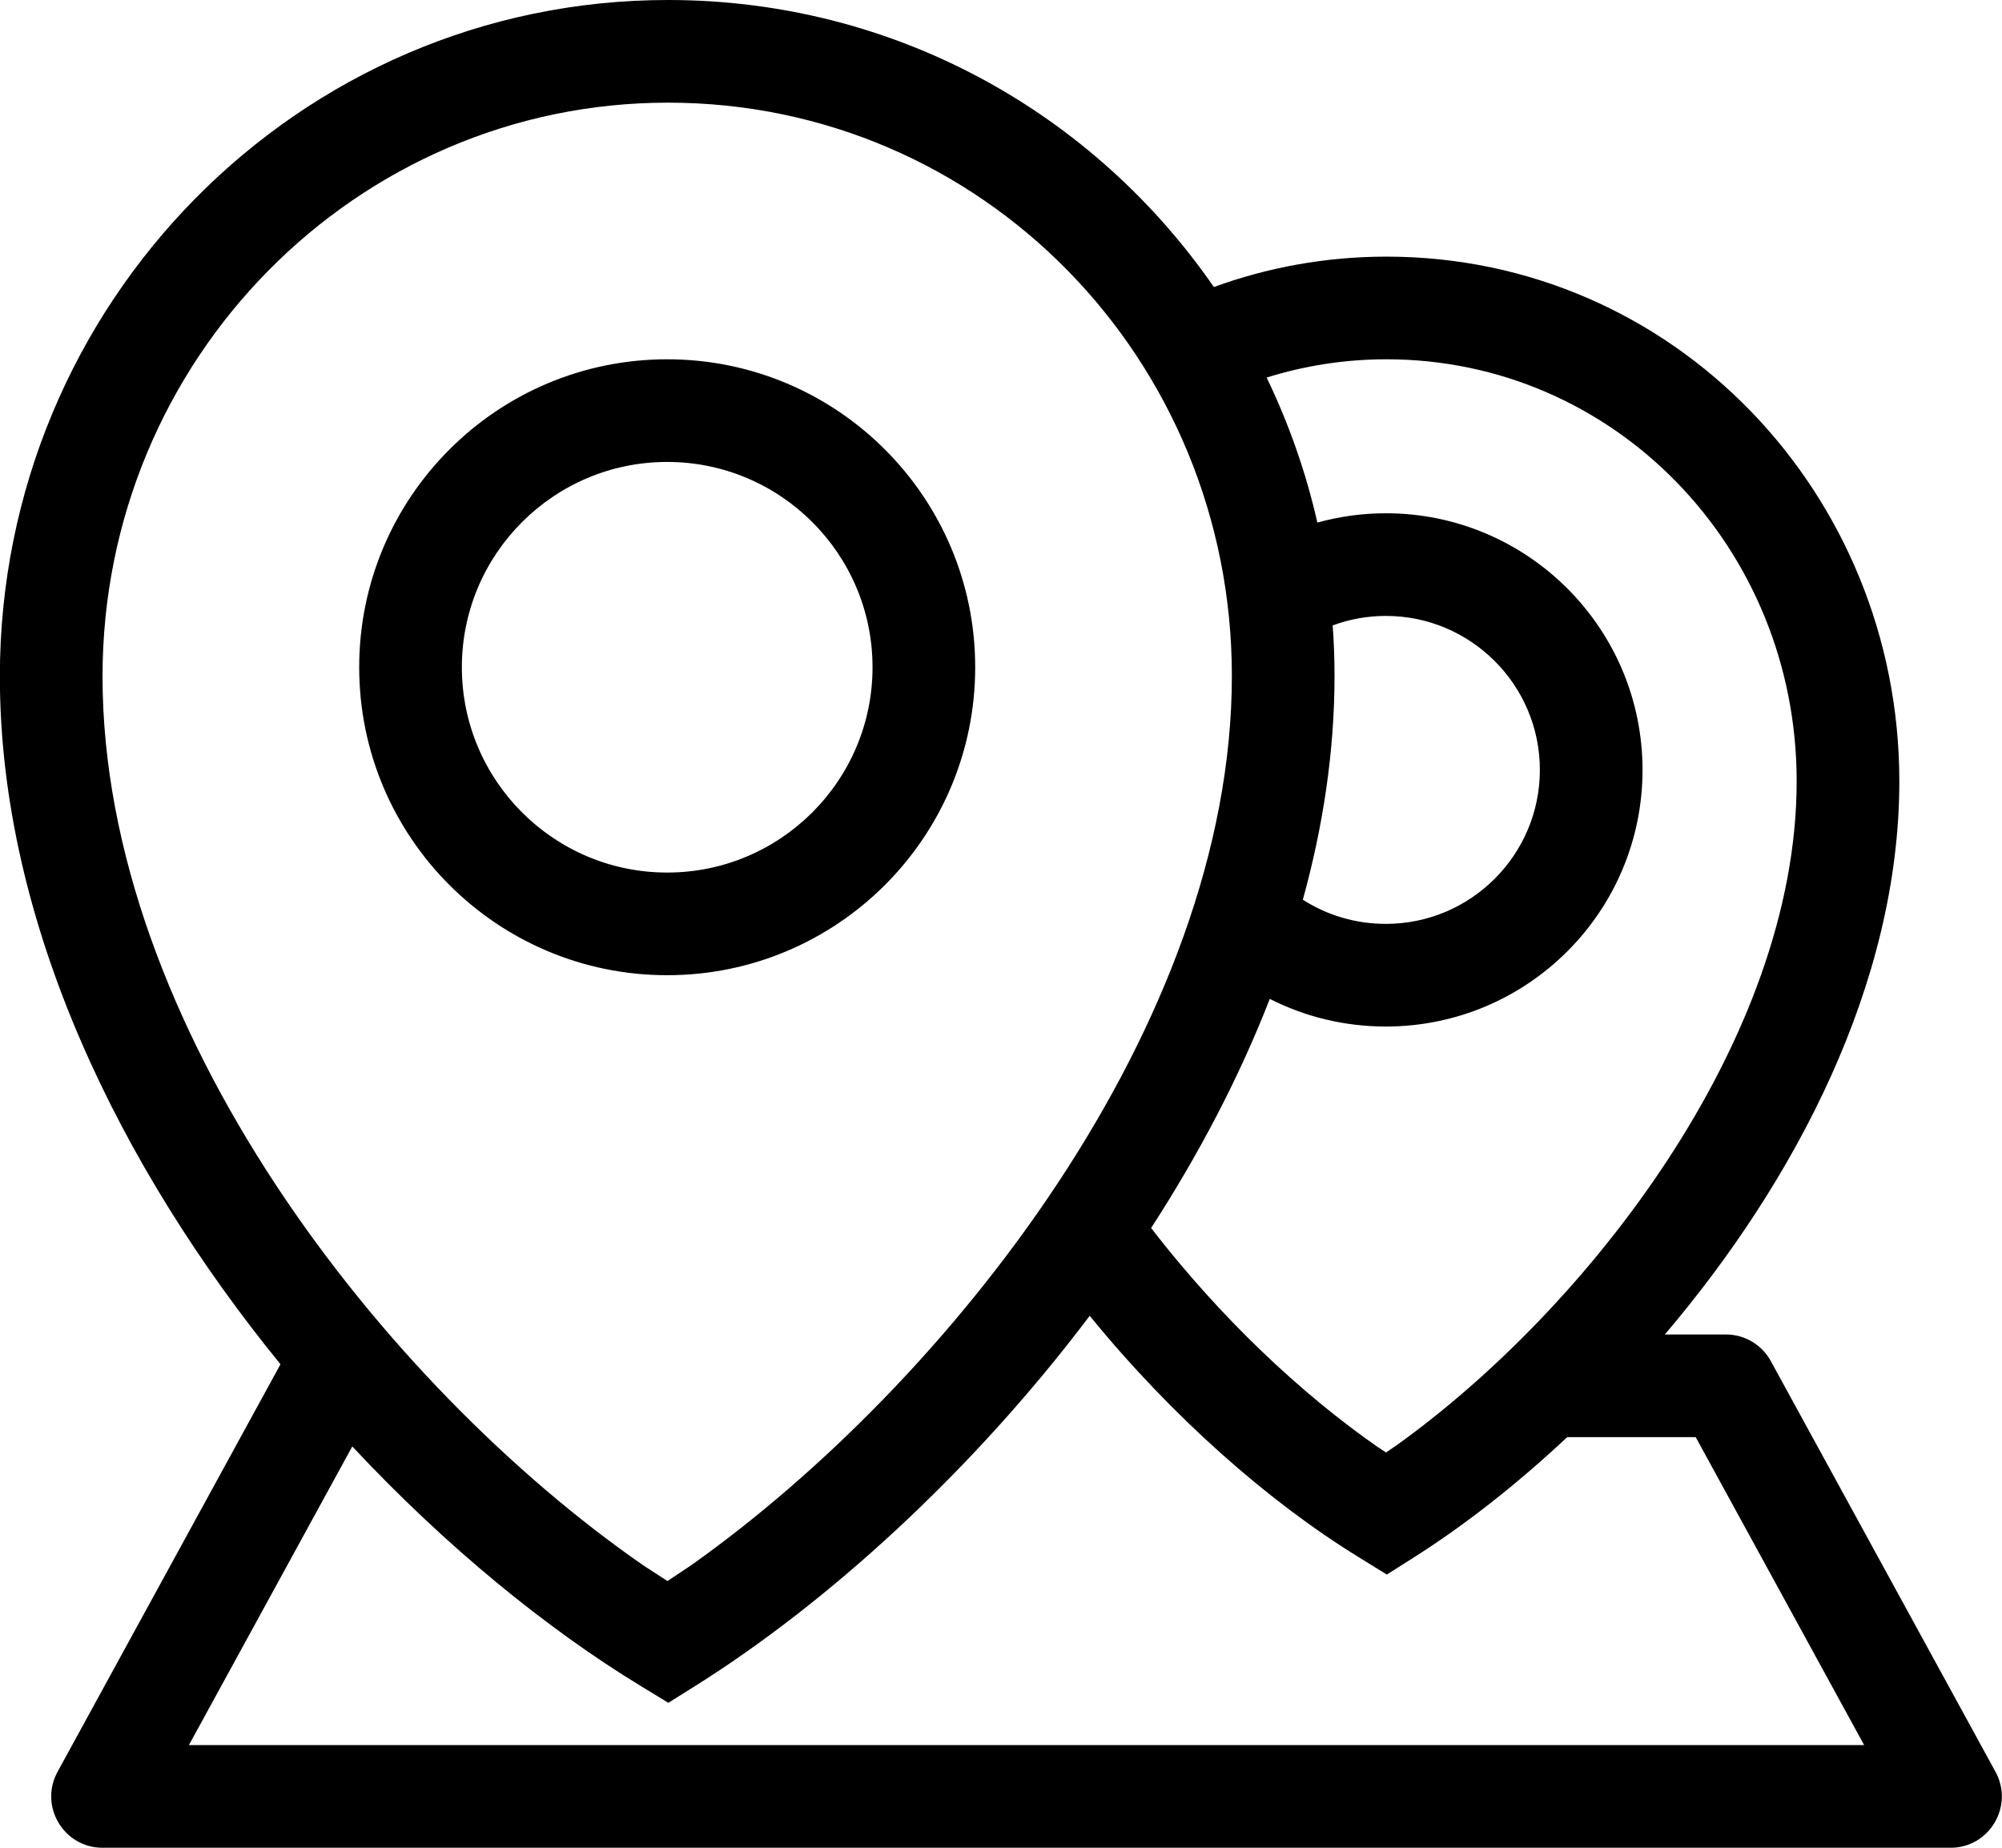 <?xml version="1.0" standalone="no"?>
<!DOCTYPE svg PUBLIC "-//W3C//DTD SVG 1.1//EN" "http://www.w3.org/Graphics/SVG/1.1/DTD/svg11.dtd">
<!--Generator: Xara Designer (www.xara.com), SVG filter version: 4.0.0.1-->
<svg stroke-width="0.501" stroke-linejoin="bevel" fill-rule="evenodd" xmlns:xlink="http://www.w3.org/1999/xlink" xmlns="http://www.w3.org/2000/svg" version="1.1" overflow="visible" width="29.25pt" height="27pt" viewBox="0 0 29.25 27">
 <defs>
  <marker id="DefaultArrow2" markerUnits="strokeWidth" viewBox="0 0 1 1" markerWidth="1" markerHeight="1" overflow="visible" orient="auto">
   <!-- REF_ARROW_STRAIGHT (-2) -->
   <g transform="scale(0.009)">
    <!-- 1/108 -->
    <path d="M -9 54 L -9 -54 L 117 0 z"/>
   </g>
  </marker>
  <marker id="DefaultArrow3" markerUnits="strokeWidth" viewBox="0 0 1 1" markerWidth="1" markerHeight="1" overflow="visible" orient="auto">
   <!-- REF_ARROW_ANGLED -->
   <g transform="scale(0.009)">
    <path d="M -27 54 L -9 0 L -27 -54 L 135 0 z"/>
   </g>
  </marker>
  <marker id="DefaultArrow4" markerUnits="strokeWidth" viewBox="0 0 1 1" markerWidth="1" markerHeight="1" overflow="visible" orient="auto">
   <!-- REF_ARROW_ROUNDED -->
   <g transform="scale(0.009)">
    <path d="M -9,0 L -9,-45 C -9,-51.708 2.808,-56.580 9,-54 L 117,-9 C 120.916,-7.369 126.000,-4.242 126,0 C 126,4.242 120.916,7.369 117,9 L 9,54 C 2.808,56.580 -9,51.708 -9,45 z"/>
   </g>
  </marker>
  <marker id="DefaultArrow5" markerUnits="strokeWidth" viewBox="0 0 1 1" markerWidth="1" markerHeight="1" overflow="visible" orient="auto">
   <!-- REF_ARROW_SPOT -->
   <g transform="scale(0.009)">
    <path d="M -54, 0 C -54,29.807 -29.807,54 0,54 C 29.807,54 54,29.807 54,0 C 54,-29.807 29.807,-54 0,-54 C -29.807,-54 -54,-29.807 -54,0 z"/>
   </g>
  </marker>
  <marker id="DefaultArrow6" markerUnits="strokeWidth" viewBox="0 0 1 1" markerWidth="1" markerHeight="1" overflow="visible" orient="auto">
   <!-- REF_ARROW_DIAMOND -->
   <g transform="scale(0.009)">
    <path d="M -63,0 L 0,63 L 63,0 L 0,-63 z"/>
   </g>
  </marker>
  <marker id="DefaultArrow7" markerUnits="strokeWidth" viewBox="0 0 1 1" markerWidth="1" markerHeight="1" overflow="visible" orient="auto">
   <!-- REF_ARROW_FEATHER -->
   <g transform="scale(0.009)">
    <path d="M 18,-54 L 108,-54 L 63,0 L 108,54 L 18, 54 L -36,0 z"/>
   </g>
  </marker>
  <marker id="DefaultArrow8" markerUnits="strokeWidth" viewBox="0 0 1 1" markerWidth="1" markerHeight="1" overflow="visible" orient="auto">
   <!-- REF_ARROW_FEATHER2 -->
   <g transform="scale(0.009)">
    <path d="M -36,0 L 18,-54 L 54,-54 L 18,-18 L 27,-18 L 63,-54 L 99,-54 L 63,-18 L 72,-18 L 108,-54 L 144,-54 L 90,0 L 144,54 L 108,54 L 72,18 L 63,18 L 99,54 L 63,54 L 27,18 L 18,18 L 54,54 L 18,54 z"/>
   </g>
  </marker>
  <marker id="DefaultArrow9" markerUnits="strokeWidth" viewBox="0 0 1 1" markerWidth="1" markerHeight="1" overflow="visible" orient="auto">
   <!-- REF_ARROW_HOLLOWDIAMOND -->
   <g transform="scale(0.009)">
    <path d="M 0,45 L -45,0 L 0, -45 L 45, 0 z M 0, 63 L-63, 0 L 0, -63 L 63, 0 z"/>
   </g>
  </marker>
  <filter id="StainedFilter">
   <feBlend mode="multiply" in2="BackgroundImage" in="SourceGraphic" result="blend"/>
   <feComposite in="blend" in2="SourceAlpha" operator="in" result="comp"/>
  </filter>
  <filter id="BleachFilter">
   <feBlend mode="screen" in2="BackgroundImage" in="SourceGraphic" result="blend"/>
   <feComposite in="blend" in2="SourceAlpha" operator="in" result="comp"/>
  </filter>
  <filter id="InvertTransparencyBitmapFilter">
   <feComponentTransfer>
    <feFuncR type="gamma" amplitude="1.055" exponent=".417" offset="-0.055"/>
    <feFuncG type="gamma" amplitude="1.055" exponent=".417" offset="-0.055"/>
    <feFuncB type="gamma" amplitude="1.055" exponent=".417" offset="-0.055"/>
   </feComponentTransfer>
   <feComponentTransfer>
    <feFuncR type="linear" slope="-1" intercept="1"/>
    <feFuncG type="linear" slope="-1" intercept="1"/>
    <feFuncB type="linear" slope="-1" intercept="1"/>
    <feFuncA type="linear" slope="1" intercept="0"/>
   </feComponentTransfer>
   <feComponentTransfer>
    <feFuncR type="gamma" amplitude="1" exponent="2.4" offset="0"/>
    <feFuncG type="gamma" amplitude="1" exponent="2.4" offset="0"/>
    <feFuncB type="gamma" amplitude="1" exponent="2.4" offset="0"/>
   </feComponentTransfer>
  </filter>
 </defs>
 <g id="Document" fill="none" stroke="black" font-family="Times New Roman" font-size="16" transform="scale(1 -1)">
  <g id="Spread" transform="translate(0 -27)">
   <g id="Layer 1">
    <path d="M 0.841,1.11 L 4.098,7.065 C 1.776,9.915 -0.002,13.487 -0.002,17.116 C -0.002,22.562 4.361,27 9.759,27 C 13.086,27 15.985,25.338 17.735,22.806 C 18.524,23.093 19.372,23.25 20.257,23.25 C 24.455,23.25 27.75,19.787 27.75,15.584 C 27.75,12.632 26.23,9.743 24.324,7.5 L 25.219,7.5 C 25.491,7.5 25.742,7.35 25.873,7.11 L 29.155,1.11 C 29.428,0.611 29.067,0 28.5,0 L 1.497,0 C 0.929,0 0.568,0.611 0.841,1.11 Z M 27.236,1.5 L 24.775,6 L 22.897,6 C 22.147,5.296 21.381,4.701 20.658,4.243 L 20.262,3.992 L 19.864,4.238 C 18.541,5.05 17.132,6.288 15.921,7.773 C 14.179,5.463 12.057,3.555 10.157,2.364 L 9.765,2.118 L 9.369,2.359 C 7.991,3.197 6.512,4.403 5.147,5.864 L 2.76,1.5 L 27.236,1.5 Z M 9.752,3.897 L 10.104,4.132 C 13.857,6.796 17.998,12.032 17.998,17.124 C 17.998,21.753 14.345,25.5 9.759,25.5 C 5.208,25.5 1.498,21.753 1.498,17.116 C 1.498,12.008 5.606,6.758 9.395,4.129 L 9.752,3.897 Z M 20.25,5.776 L 20.406,5.882 C 23.187,7.877 26.25,11.795 26.25,15.584 C 26.25,19.002 23.584,21.75 20.257,21.75 C 19.647,21.75 19.059,21.656 18.506,21.483 C 18.828,20.815 19.079,20.106 19.247,19.364 C 19.566,19.452 19.902,19.5 20.248,19.5 C 22.318,19.5 23.998,17.82 23.998,15.75 C 23.998,13.679 22.318,12 20.248,12 C 19.638,12 19.061,12.145 18.552,12.404 C 18.099,11.24 17.505,10.116 16.818,9.056 C 17.83,7.744 19.012,6.633 20.13,5.855 L 20.25,5.776 Z M 5.248,17.25 C 5.248,19.734 7.263,21.75 9.748,21.75 C 12.232,21.75 14.248,19.734 14.248,17.25 C 14.248,14.765 12.232,12.75 9.748,12.75 C 7.263,12.75 5.248,14.765 5.248,17.25 Z M 22.498,15.75 C 22.498,16.991 21.489,18 20.248,18 C 19.974,18 19.713,17.951 19.471,17.861 C 19.489,17.618 19.498,17.372 19.498,17.124 C 19.498,16.022 19.331,14.926 19.035,13.853 C 19.385,13.629 19.8,13.5 20.248,13.5 C 21.489,13.5 22.498,14.508 22.498,15.75 Z M 12.748,17.25 C 12.748,18.905 11.403,20.25 9.748,20.25 C 8.092,20.25 6.748,18.905 6.748,17.25 C 6.748,15.594 8.092,14.25 9.748,14.25 C 11.403,14.25 12.748,15.594 12.748,17.25 Z" stroke-linejoin="round" stroke-width="0.5" stroke="none" fill="#000000" fill-rule="evenodd" marker-start="none" marker-end="none" stroke-miterlimit="79.84"/>
   </g>
  </g>
 </g>
</svg>
